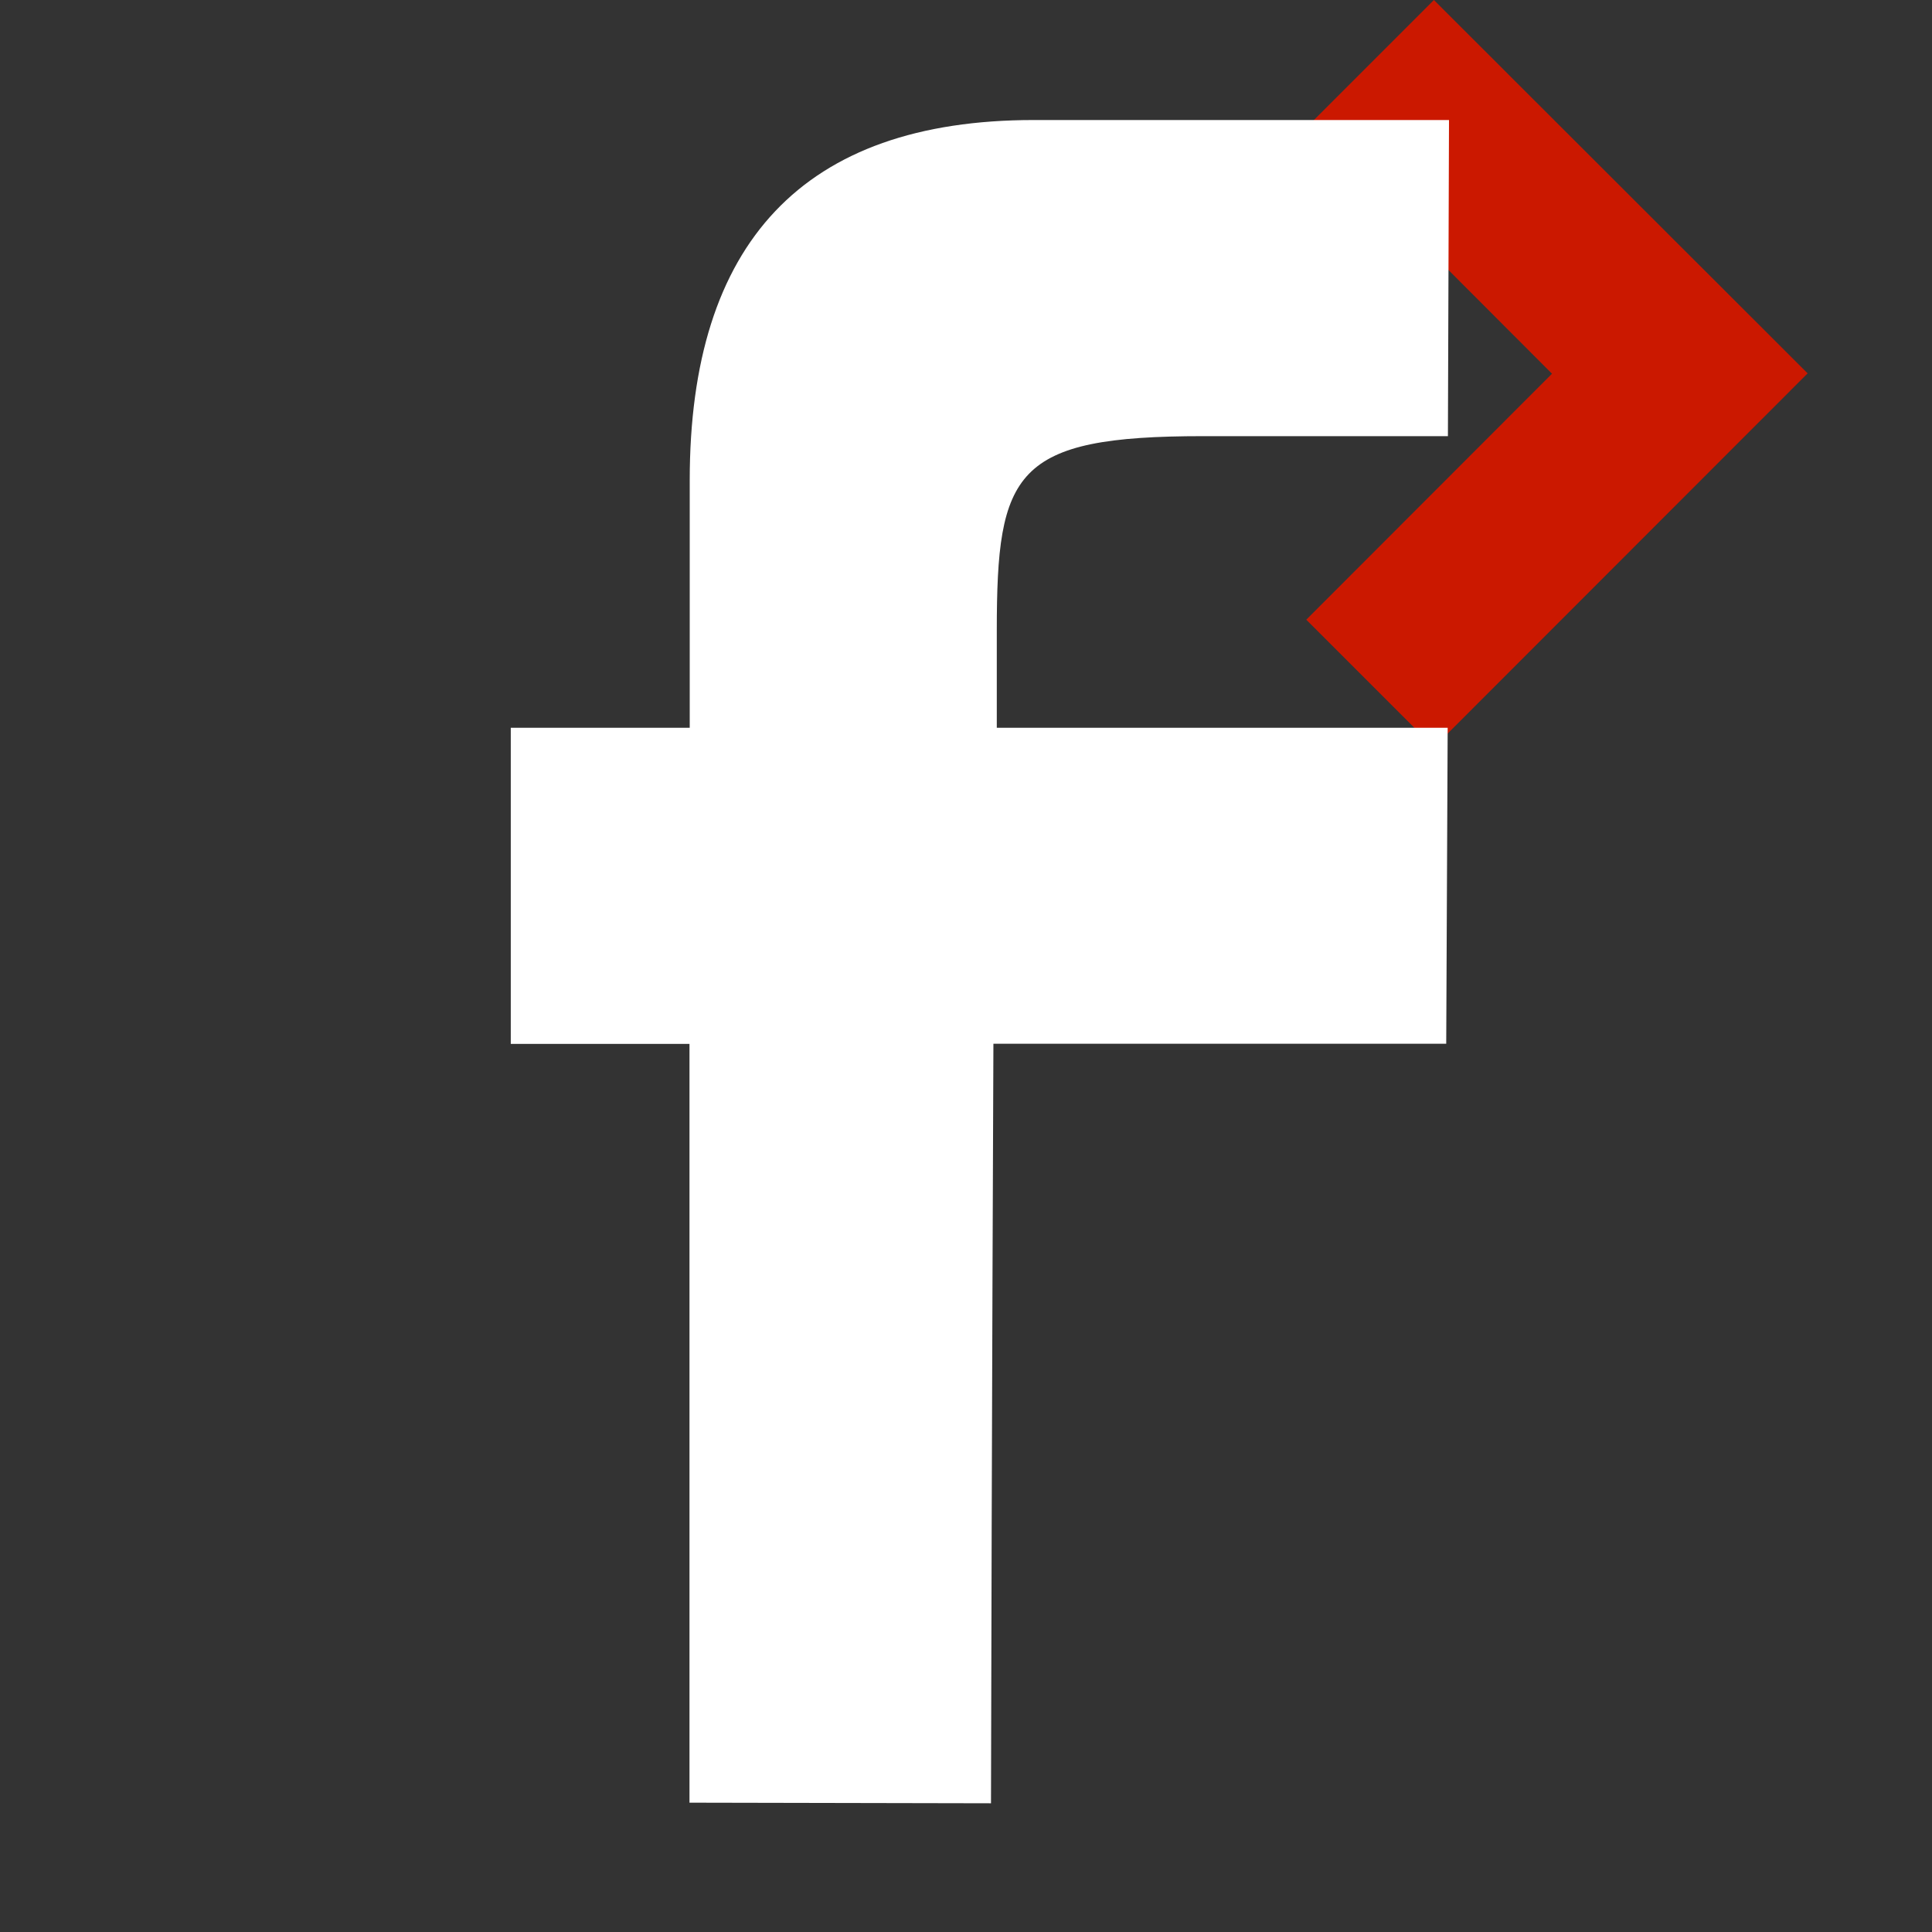 <svg width="16" height="16" xmlns="http://www.w3.org/2000/svg" viewBox="0 0 16 16" shape-rendering="geometricPrecision" fill="#fff"><rect x="0" y="0" width="16" height="16" fill="#333333" stroke="none"/><defs><mask id="a"><rect width="100%" height="100%"/><path fill="#000" d="M11.875-1.414l-2.47 2.47 2.035 2.04L9.405 5.13l2.47 2.472 4.51-4.51z"/></mask></defs><path fill="#cb1800" d="M11.875 0l-1.057 1.057 2.035 2.038-2.035 2.037 1.057 1.057 3.095-3.097"/><path mask="url(#a)" d="M8.255 6.028v-.806c0-1.318.144-1.61 1.71-1.61h2.026L12 .994H8.562c-1.913 0-2.85 1.02-2.85 2.983v2.05H4.23v2.618H5.71v6.284l2.497.005c.006-3.073.02-6.29.02-6.29h3.75l.012-2.617H8.255z"/></svg>